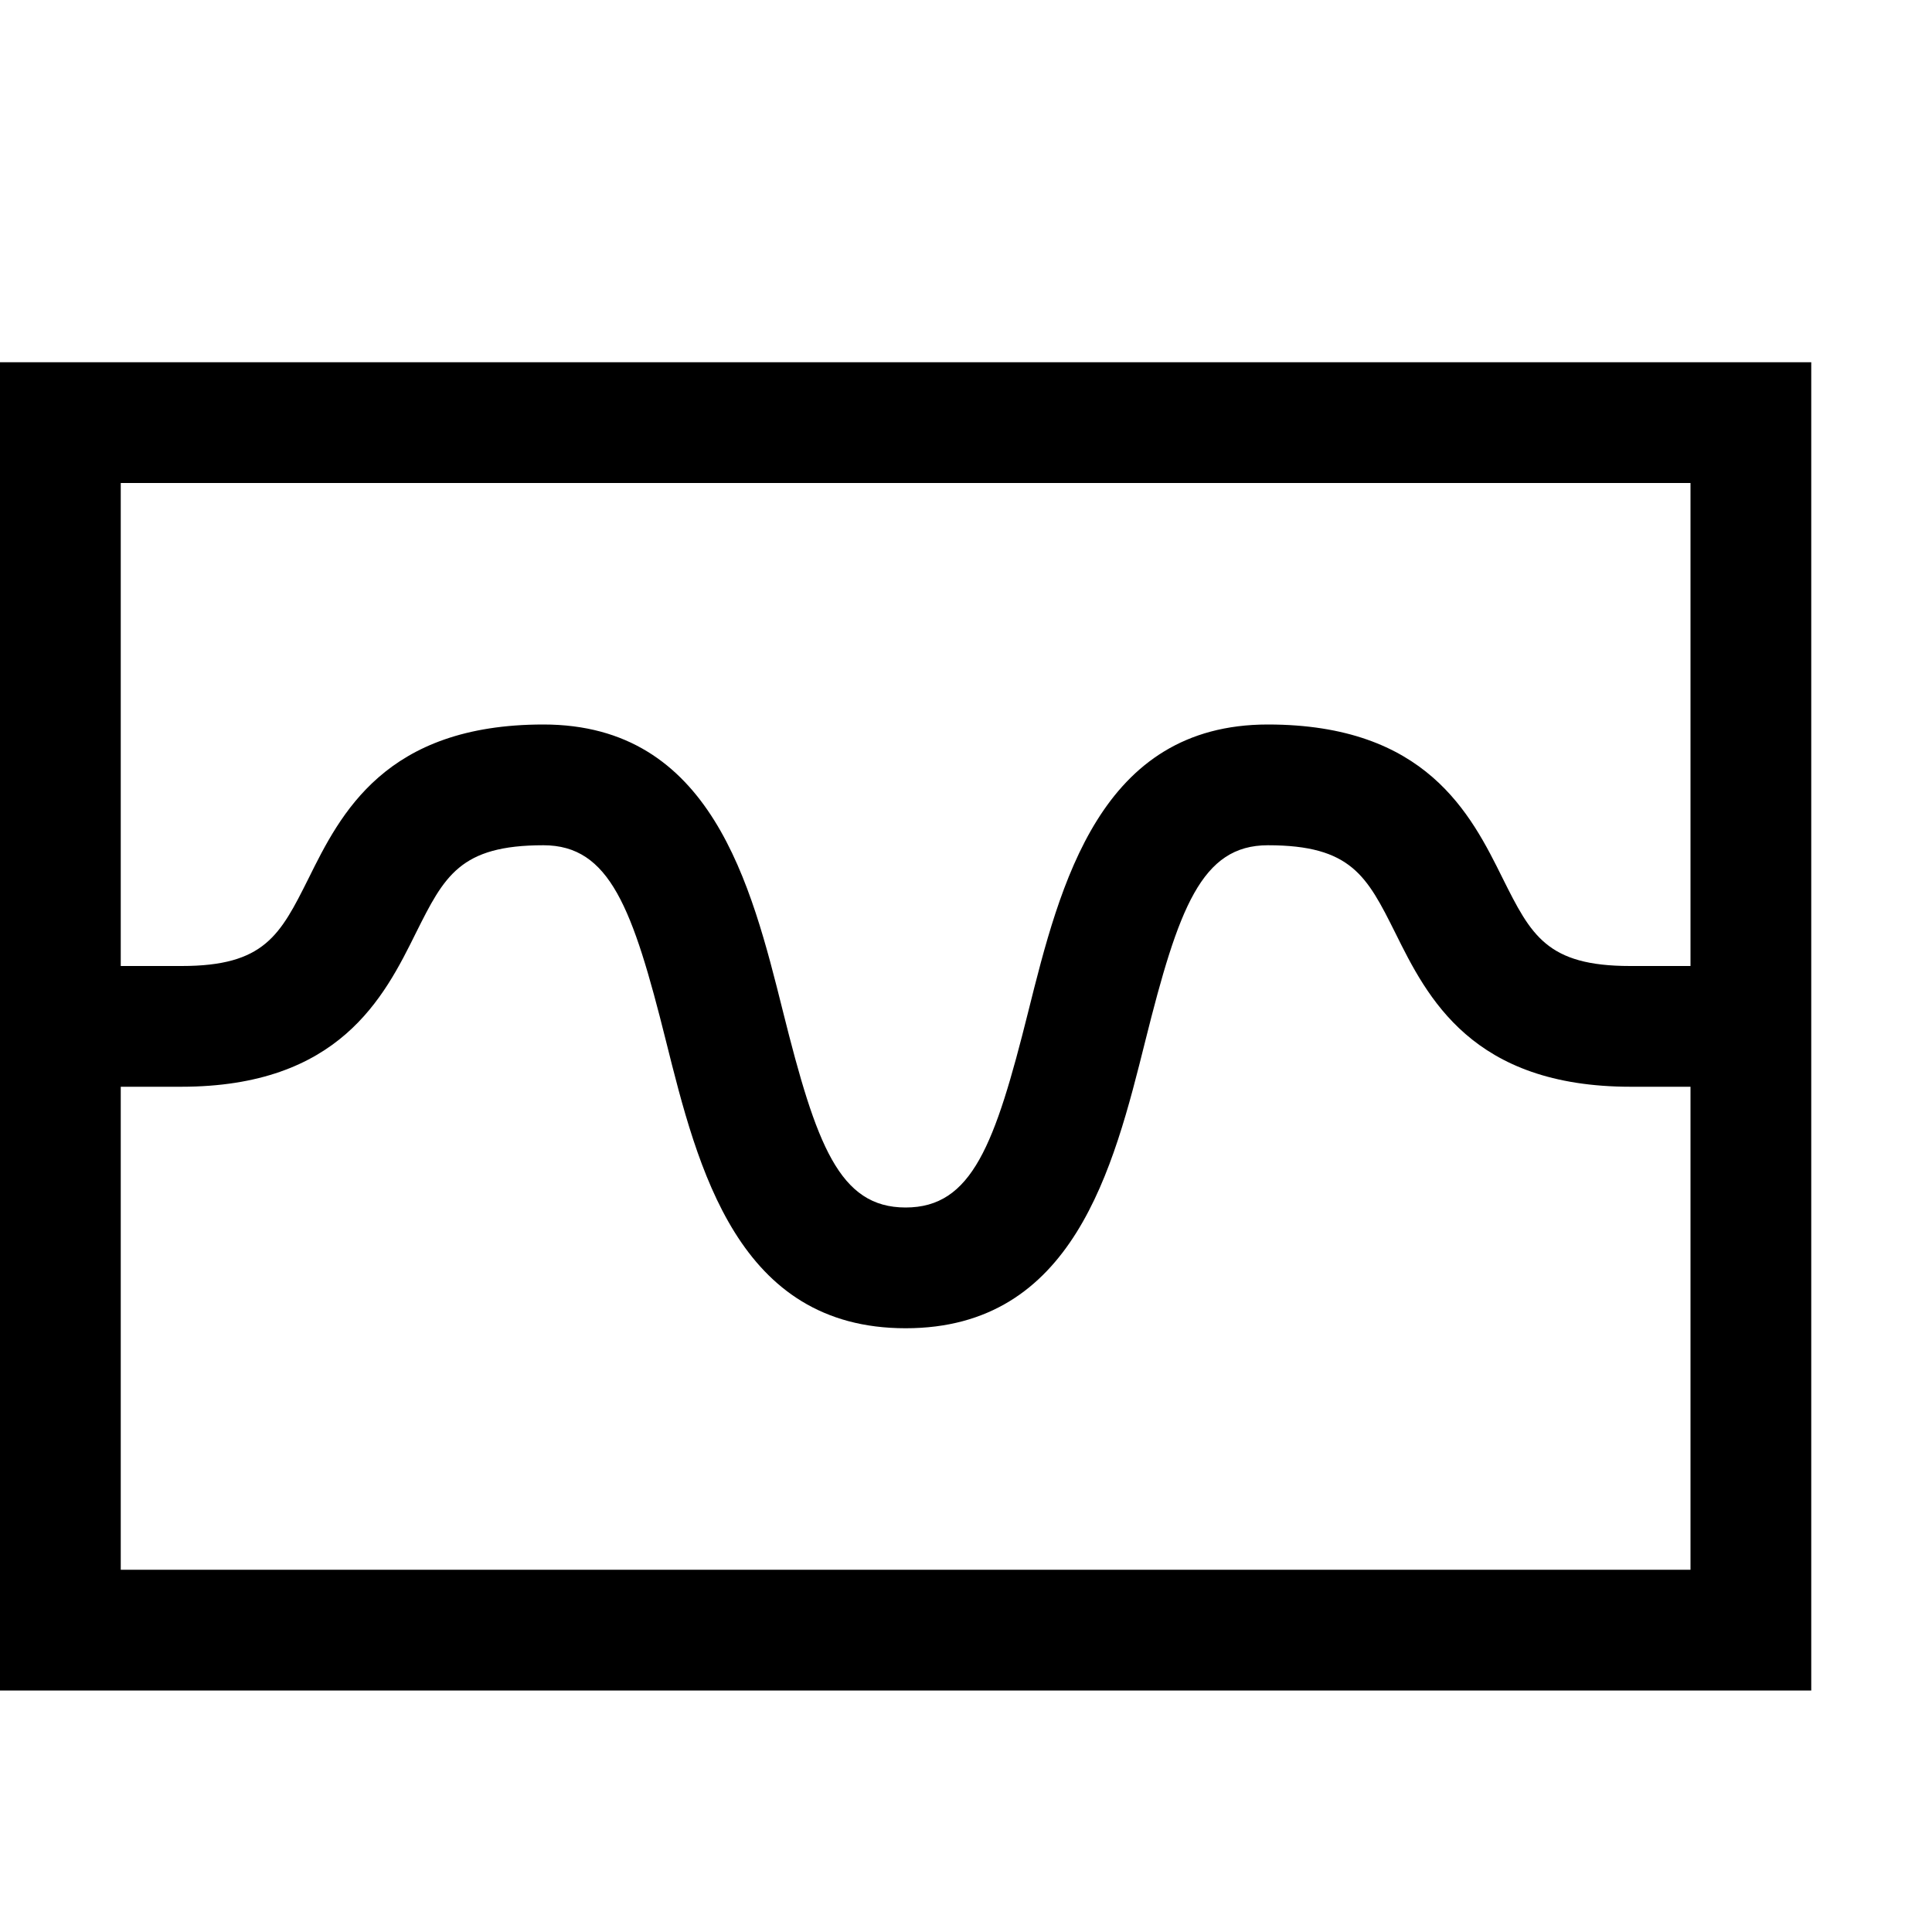<?xml version="1.0" encoding="utf-8"?>
<!-- Generator: Adobe Illustrator 16.0.0, SVG Export Plug-In . SVG Version: 6.00 Build 0)  -->
<svg xmlns="http://www.w3.org/2000/svg" xmlns:xlink="http://www.w3.org/1999/xlink" version="1.1" id="2572889764_Capa_1_grid" x="0px" y="0px" width="32px" height="32px" viewBox="0 0 32 32" enable-background="new 0 0 32 32" xml:space="preserve">
<path d="M0,6v22h30V6H0z M28,26H2v-8h1c2.62,0,3.36-1.48,3.89-2.55C7.36,14.51,7.62,14,9,14c1.1,0,1.48,1.04,2.03,3.24  C11.56,19.36,12.22,22,15,22c2.78,0,3.44-2.64,3.97-4.76C19.52,15.04,19.9,14,21,14c1.38,0,1.64,0.51,2.11,1.45  C23.64,16.52,24.38,18,27.01,18H28V26z M28,16h-1c-1.38,0-1.64-0.51-2.11-1.45C24.36,13.48,23.62,12,21,12  c-2.78,0-3.44,2.64-3.97,4.76C16.48,18.96,16.1,20,15,20s-1.48-1.04-2.03-3.24C12.44,14.64,11.78,12,9,12  c-2.62,0-3.36,1.48-3.89,2.55C4.64,15.49,4.38,16,3.01,16H2V8h26V16z"/>
</svg>
